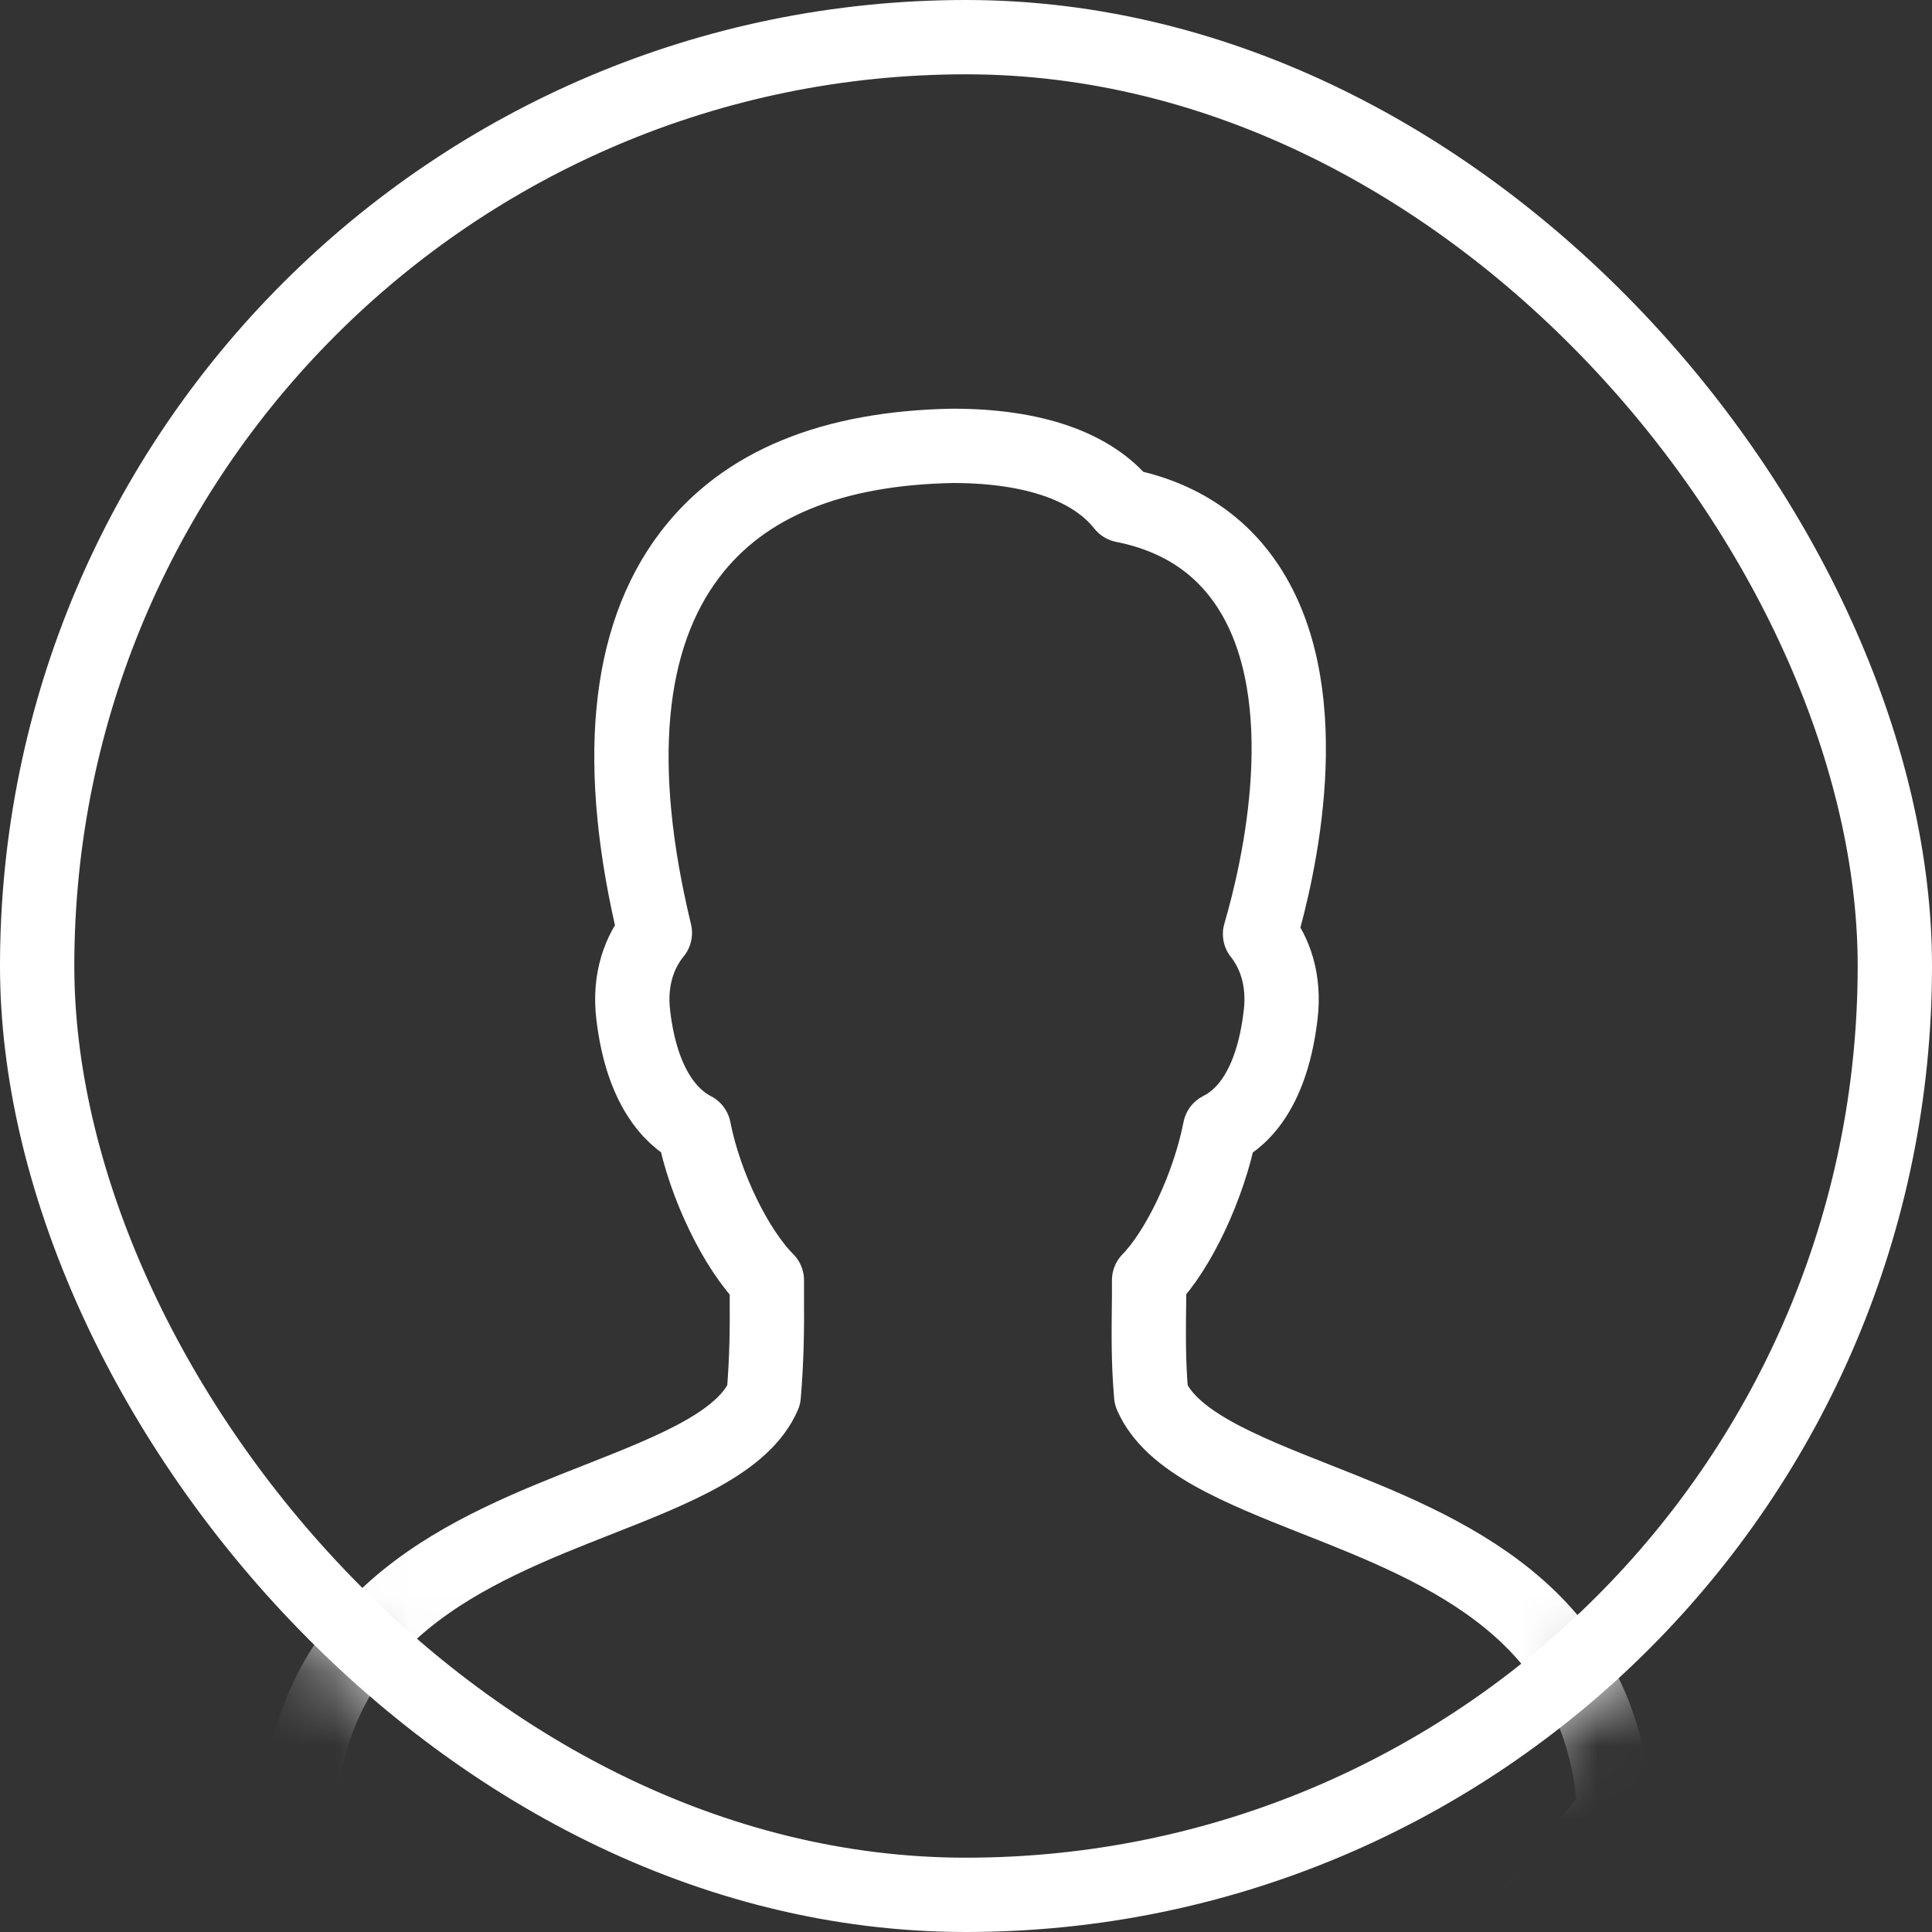<svg width="26" height="26" viewBox="0 0 26 26" xmlns="http://www.w3.org/2000/svg" xmlns:xlink="http://www.w3.org/1999/xlink"><rect x="0" y="0" width="26" height="26" fill="#333333" stroke="none"/><title>Shape</title><defs><rect id="a" width="26" height="26" rx="13"/></defs><g fill="none" fill-rule="evenodd"><mask id="b" fill="#fff"><use xlink:href="#a"/></mask><rect stroke="#FFF" x=".5" y=".5" width="25" height="25" rx="12.5"/><path d="M12.823 6c-1.63.03-2.818.514-3.54 1.466-.856 1.127-1.012 2.843-.47 5.089-.2.244-.35.614-.291 1.106.116.97.504 1.374.816 1.535.15.767.574 1.626.982 2.033v.207c.003.449 0 .839-.042 1.342-.27.622-1.172.987-2.212 1.396-1.73.68-3.877 1.52-4.038 4.204l-.028.47S14.902 32.006 15.118 32c.216-.006 6.61-7.622 6.61-7.622-.16-2.684-2.301-3.524-4.024-4.204-1.035-.409-1.942-.774-2.212-1.396-.043-.502-.032-.893-.028-1.342v-.207c.396-.405.804-1.266.954-2.033.32-.16.7-.56.816-1.535.058-.482-.083-.848-.277-1.092.257-.876.783-3.159-.124-4.62-.38-.612-.957-.997-1.715-1.147C14.7 6.274 13.898 6 12.823 6z" stroke="#FFF" stroke-linejoin="round" mask="url(#b)" fill-rule="nonzero"/></g></svg>